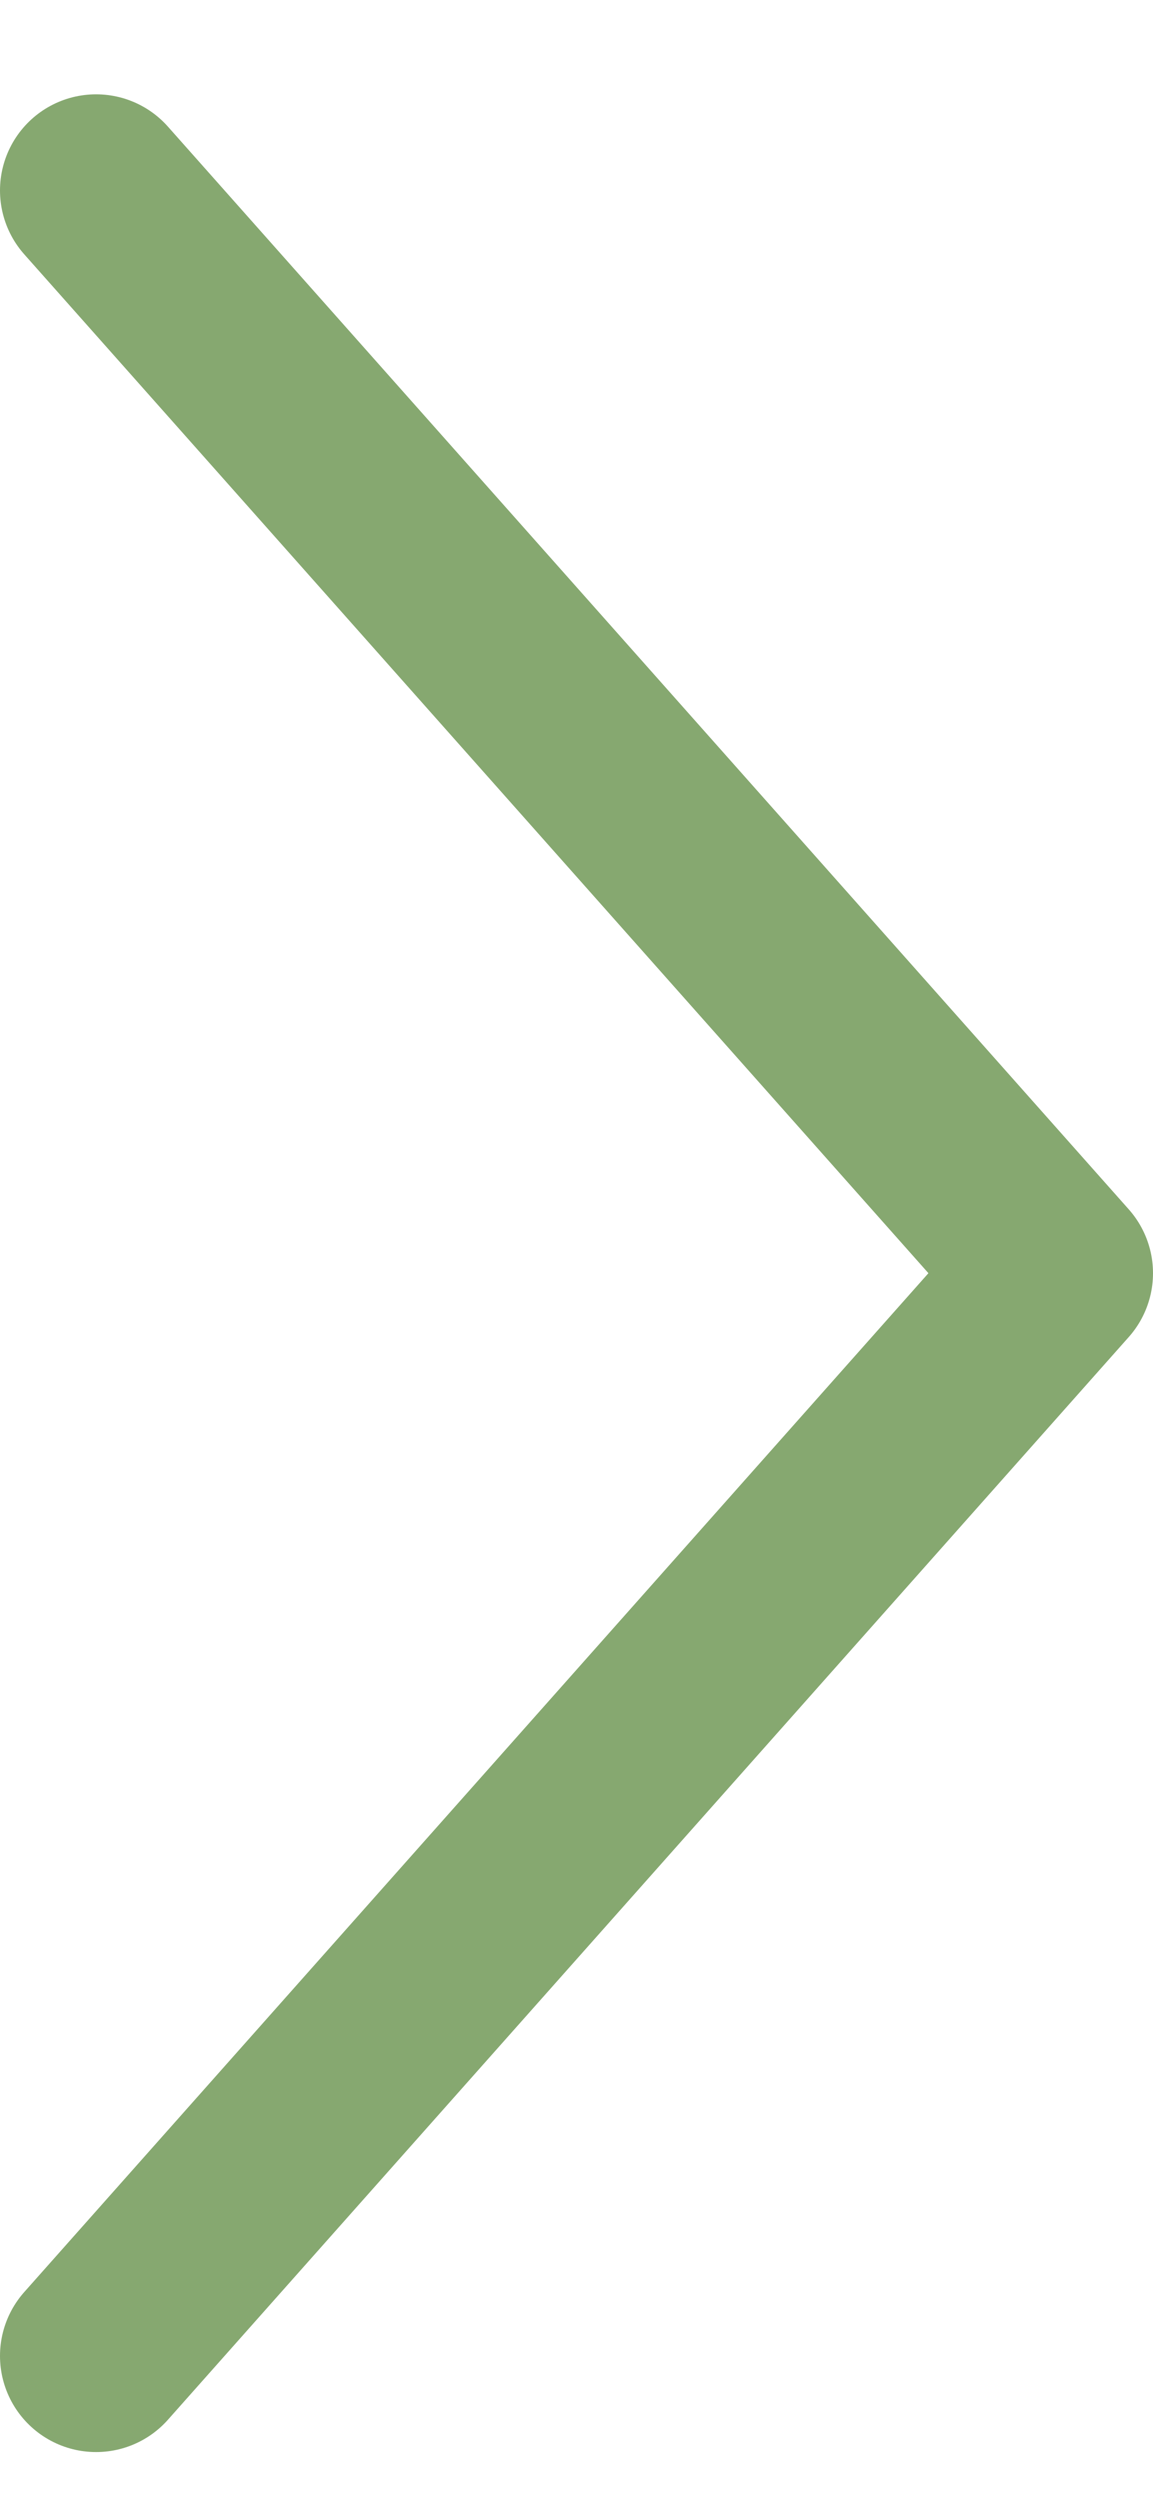 <svg width="12" height="26" viewBox="0 0 12 26" fill="none" xmlns="http://www.w3.org/2000/svg">
<path d="M1 1.981L11 13.242L1 24.503" stroke="#86A870" stroke-width="2" stroke-linecap="round" stroke-linejoin="round"/>
</svg>
